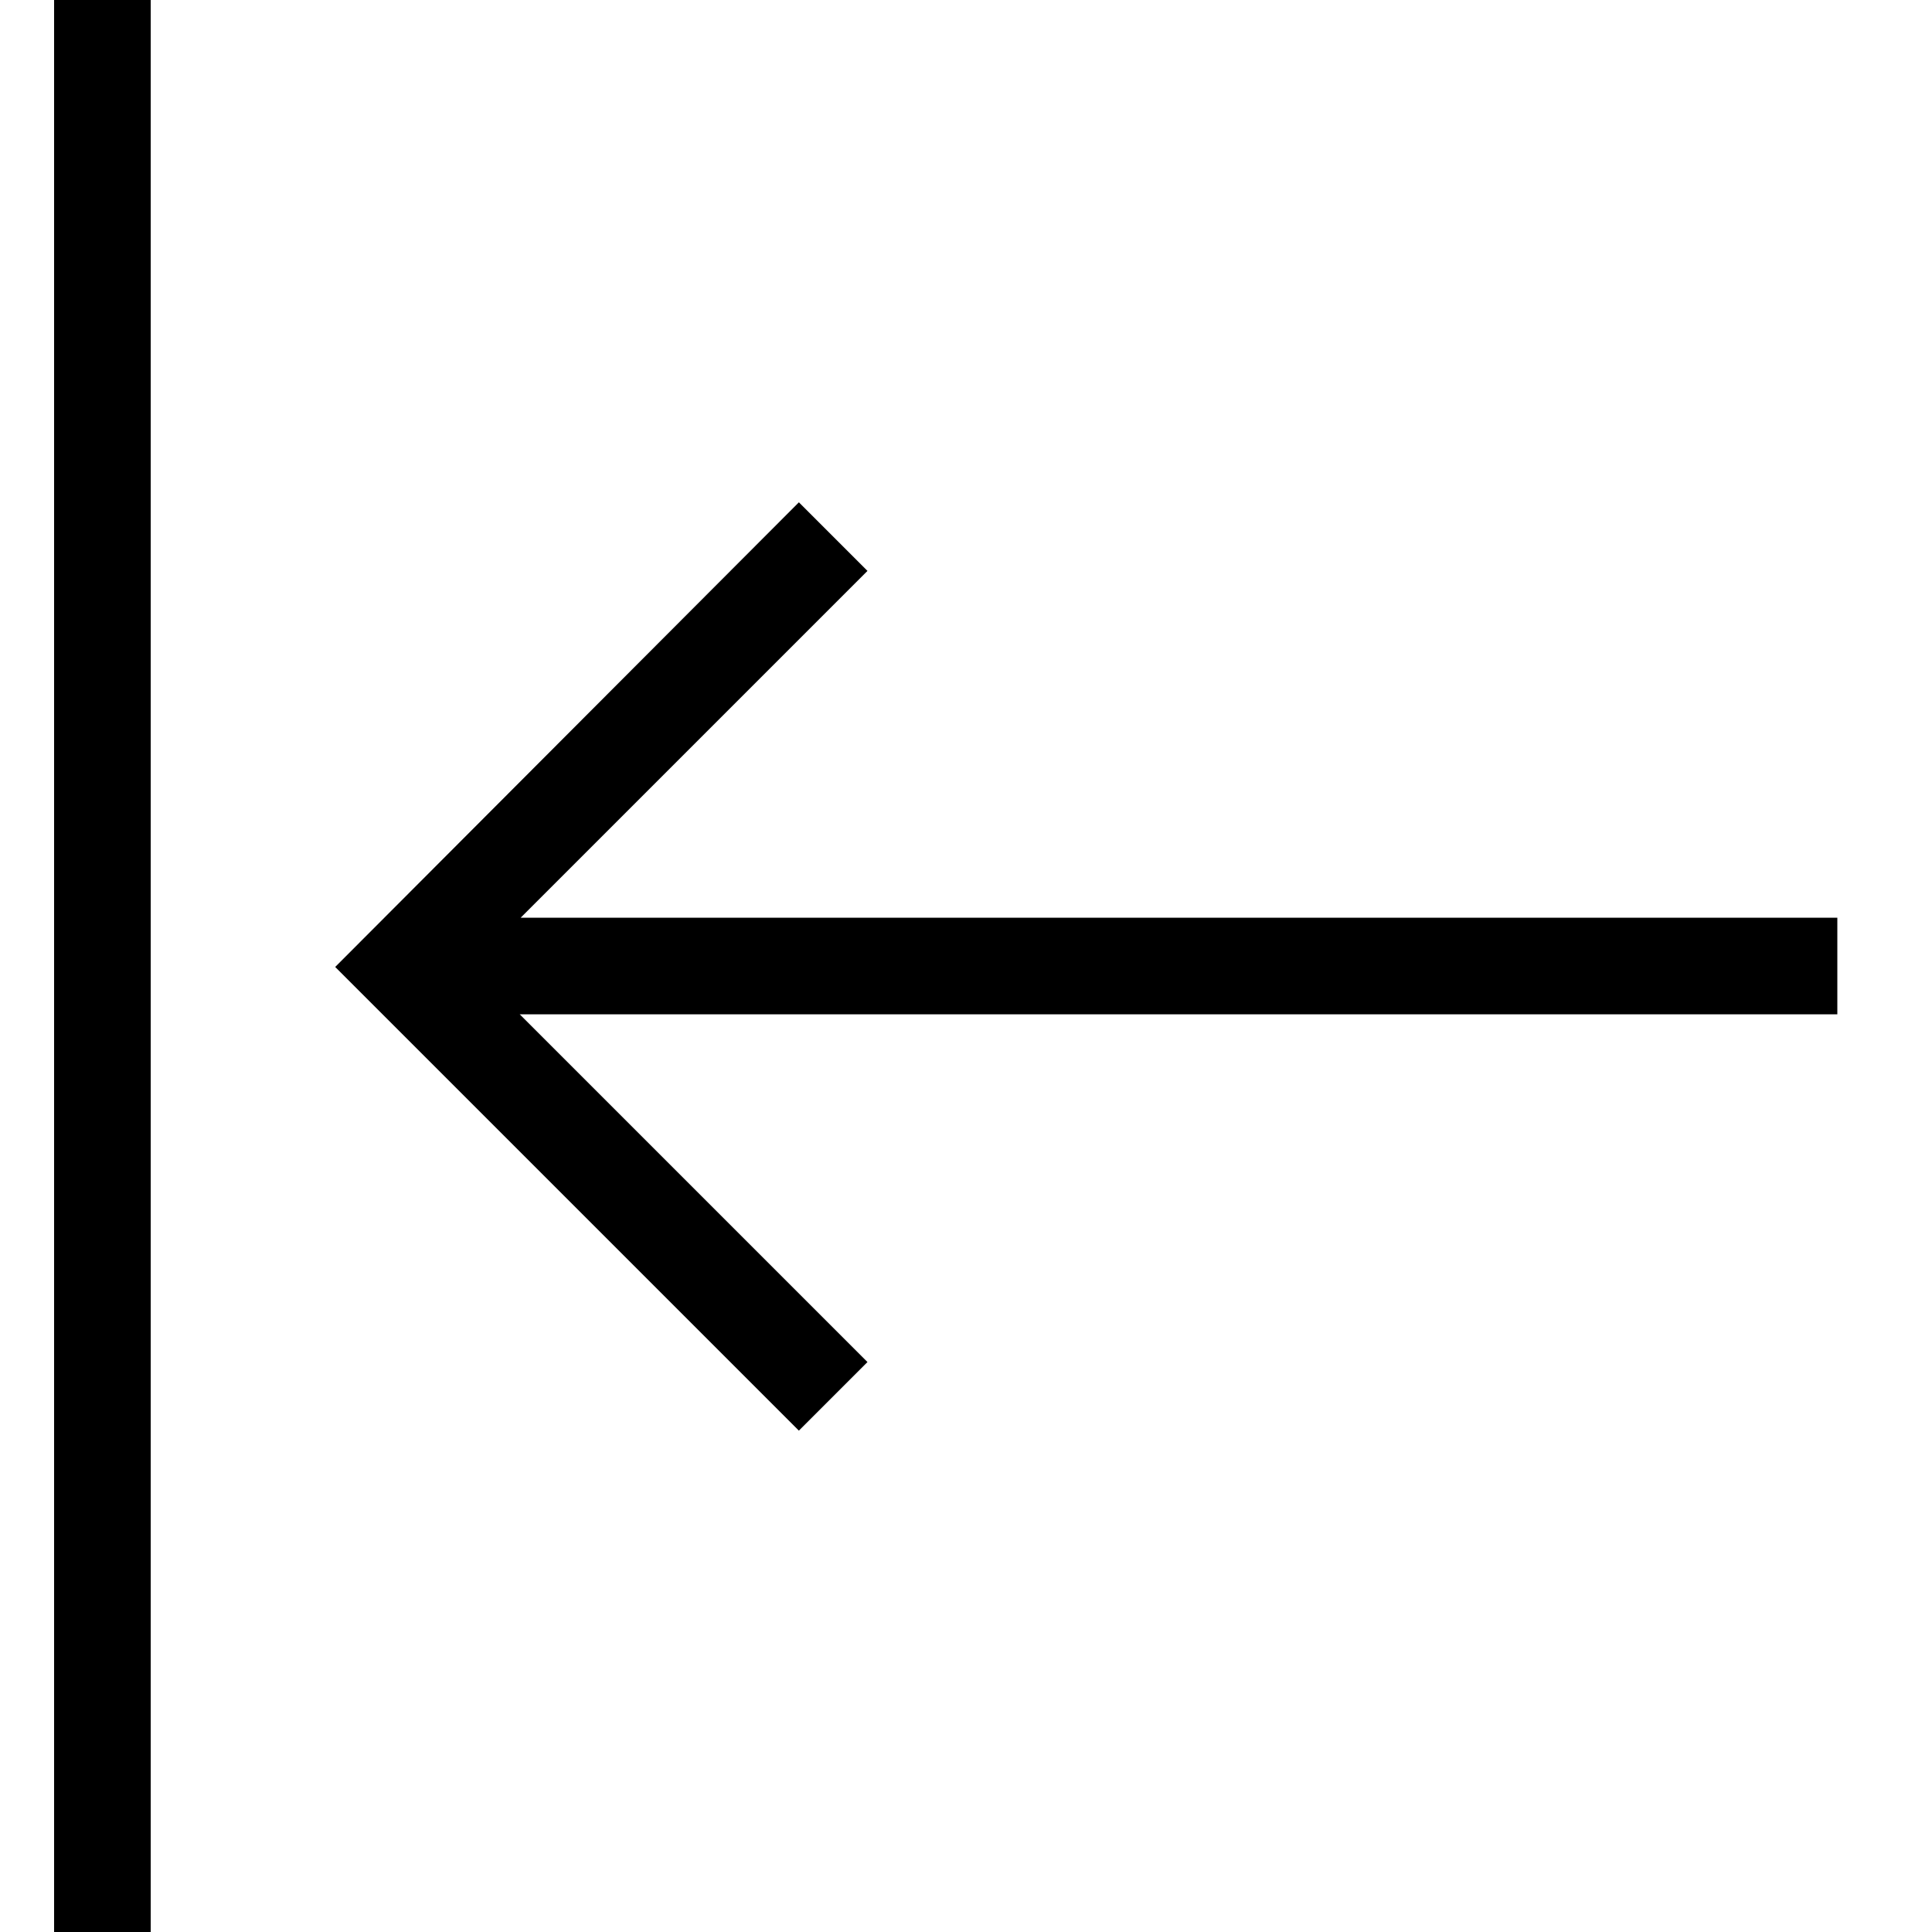<svg xmlns="http://www.w3.org/2000/svg" viewBox="0 0 20 20" style="enable-background:new 0 0 20 20" xml:space="preserve" height="20" width="20"><path d="M.56-.01h1V20h-1zM19.02 9.5H5.39l3.59-3.59-.71-.71-4.8 4.81 4.8 4.8.71-.71-3.6-3.6h13.64z"/></svg>